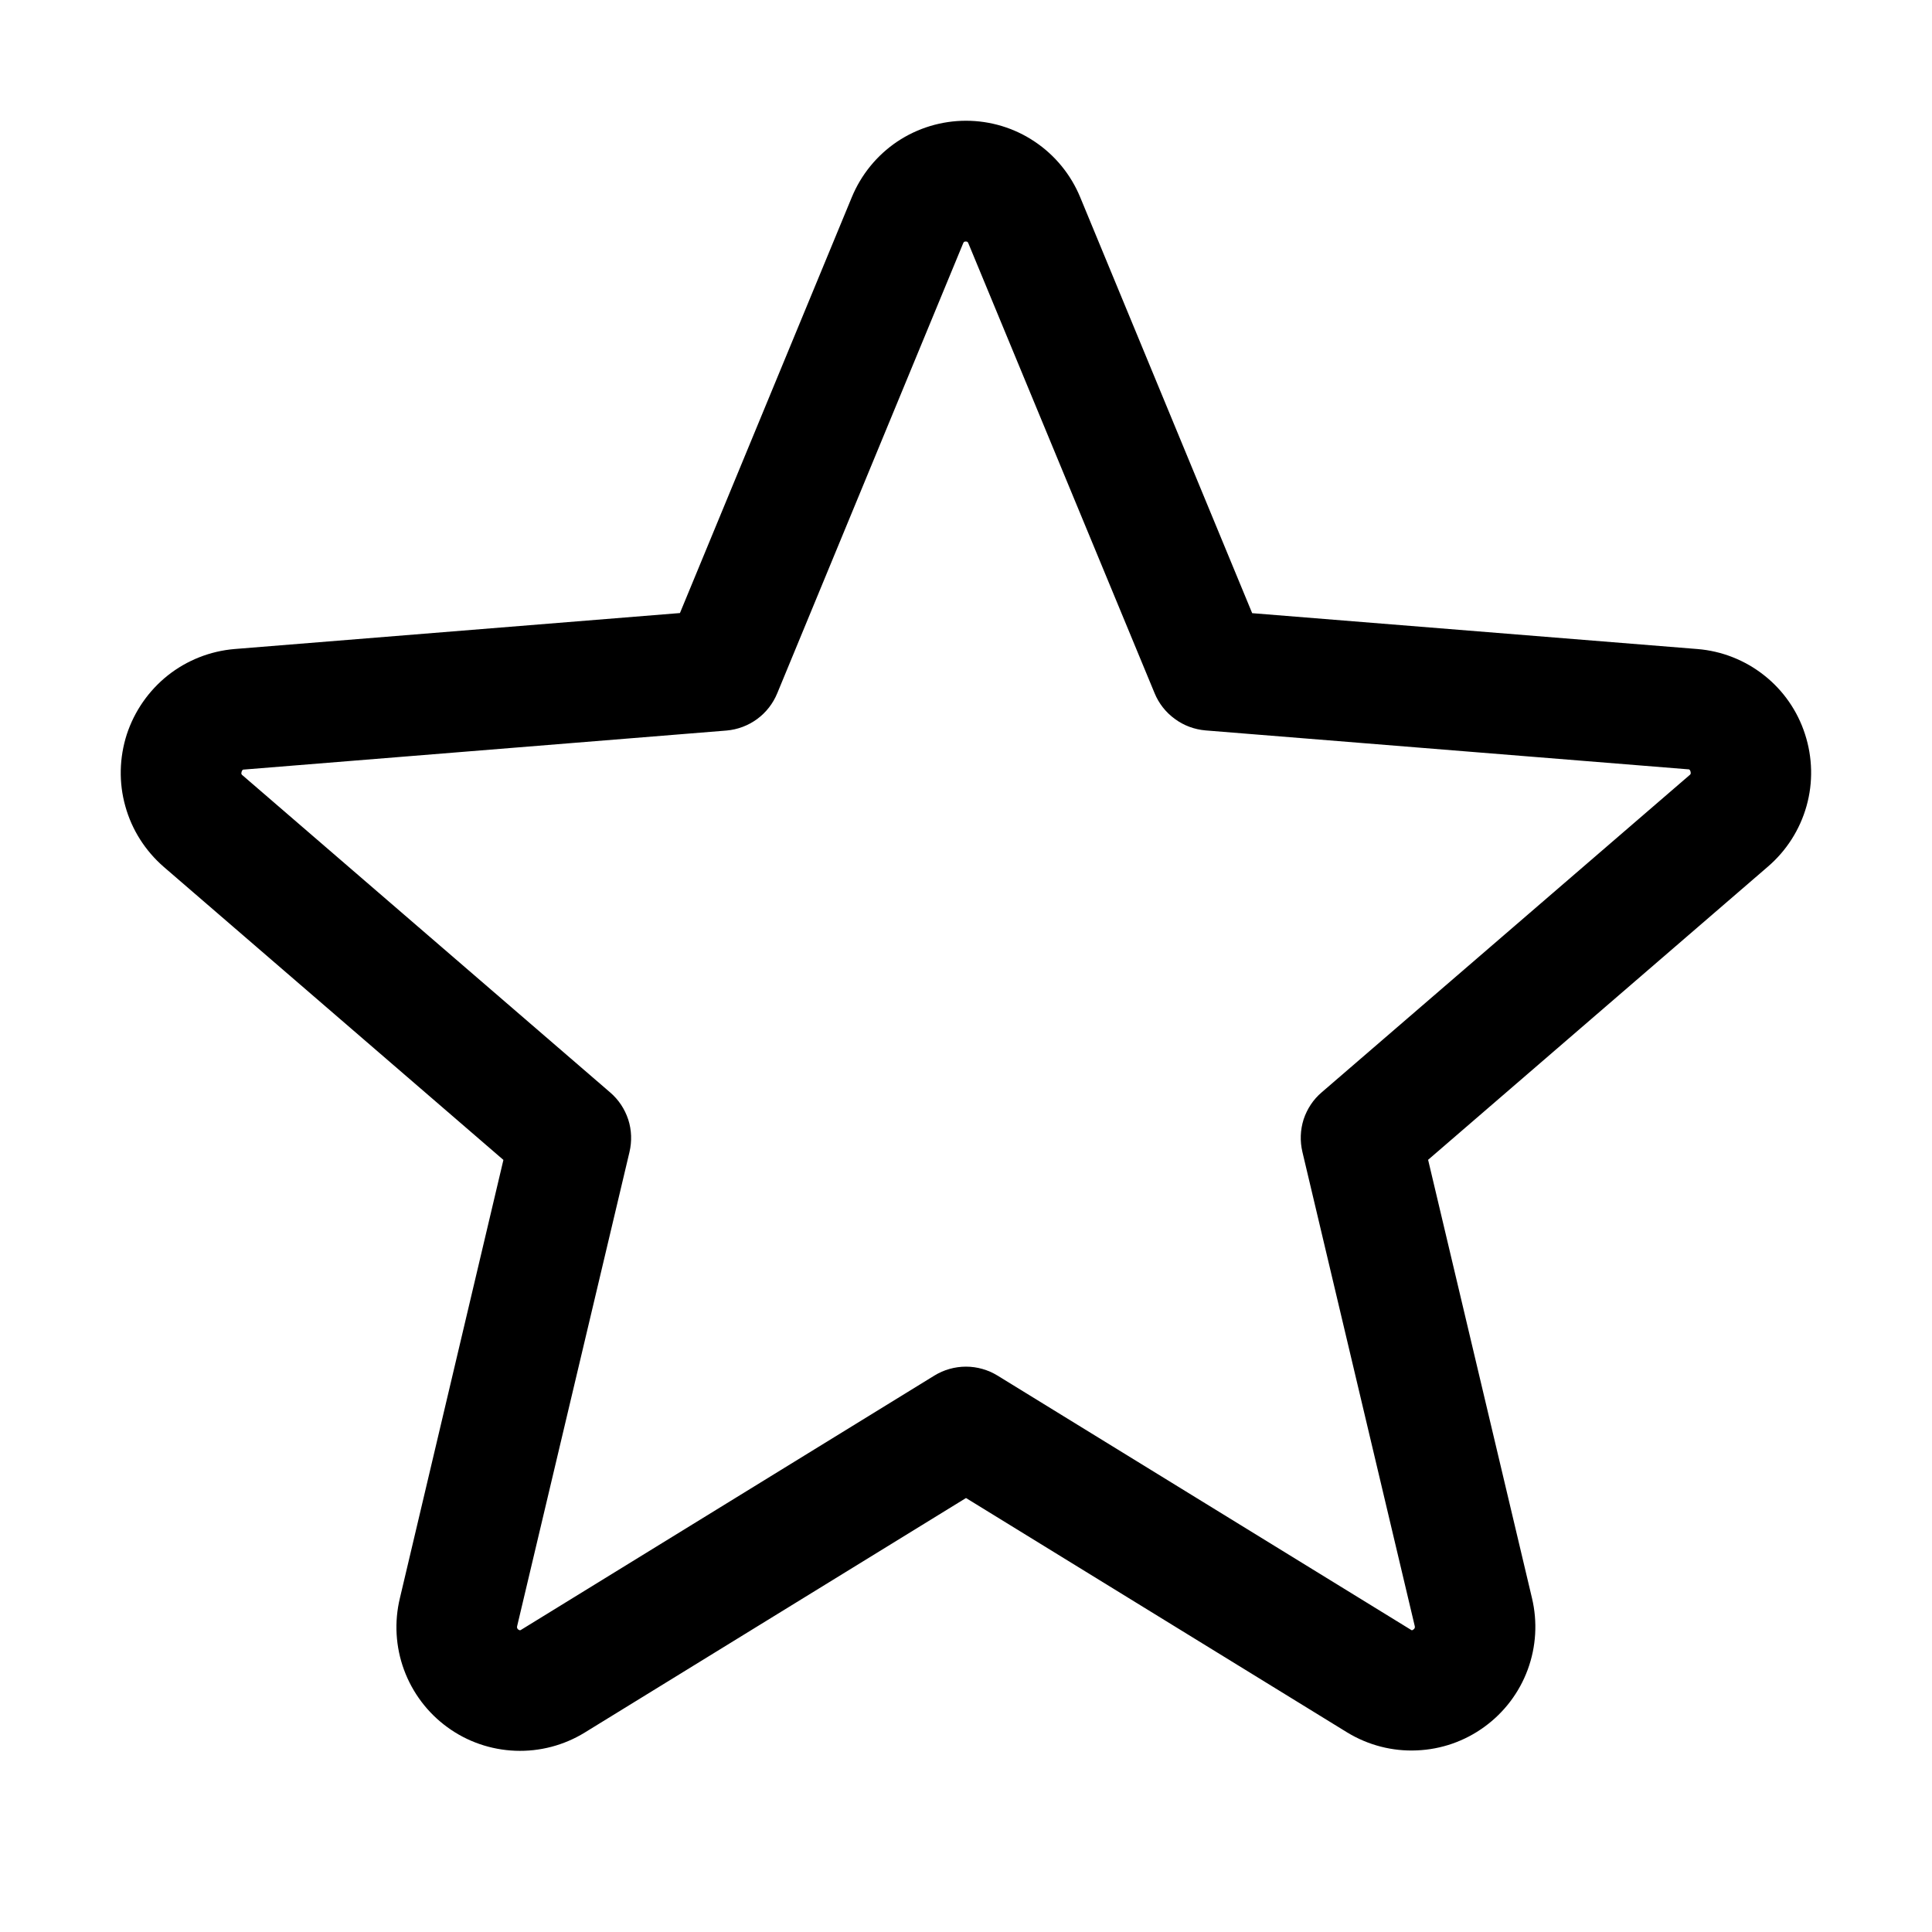 <svg width="16" height="16" viewBox="0 0 16 16" fill="none" xmlns="http://www.w3.org/2000/svg">
<g id="Star">
<path id="Vector" d="M14.948 6.079C14.886 5.887 14.768 5.717 14.609 5.592C14.451 5.467 14.258 5.391 14.057 5.375L10.37 5.078L8.946 1.634C8.869 1.447 8.738 1.286 8.569 1.173C8.401 1.06 8.203 1 8 1C7.797 1 7.599 1.06 7.43 1.173C7.262 1.286 7.131 1.447 7.054 1.634L5.631 5.077L1.942 5.375C1.74 5.392 1.548 5.468 1.389 5.594C1.231 5.72 1.113 5.89 1.05 6.082C0.988 6.275 0.983 6.482 1.038 6.677C1.092 6.872 1.203 7.046 1.356 7.179L4.169 9.606L3.312 13.234C3.264 13.432 3.276 13.639 3.346 13.829C3.416 14.019 3.541 14.185 3.705 14.304C3.869 14.424 4.065 14.491 4.267 14.499C4.47 14.507 4.671 14.454 4.843 14.348L8 12.406L11.158 14.348C11.331 14.453 11.531 14.505 11.733 14.496C11.935 14.488 12.13 14.42 12.293 14.301C12.457 14.182 12.582 14.017 12.652 13.827C12.722 13.637 12.734 13.431 12.687 13.234L11.827 9.605L14.64 7.178C14.794 7.046 14.906 6.871 14.961 6.675C15.016 6.48 15.011 6.272 14.948 6.079ZM13.99 6.421L10.946 9.046C10.876 9.105 10.825 9.183 10.796 9.27C10.768 9.358 10.765 9.451 10.786 9.54L11.716 13.465C11.718 13.47 11.718 13.477 11.716 13.482C11.714 13.488 11.71 13.492 11.705 13.495C11.694 13.504 11.691 13.502 11.681 13.495L8.261 11.392C8.183 11.344 8.092 11.318 8 11.318C7.907 11.318 7.816 11.344 7.738 11.392L4.318 13.496C4.308 13.502 4.306 13.504 4.294 13.496C4.289 13.494 4.285 13.489 4.283 13.483C4.281 13.478 4.281 13.472 4.283 13.466L5.213 9.541C5.234 9.452 5.231 9.359 5.203 9.272C5.174 9.184 5.123 9.107 5.053 9.047L2.01 6.422C2.002 6.416 1.995 6.41 2.001 6.391C2.008 6.371 2.013 6.374 2.022 6.373L6.017 6.05C6.109 6.042 6.196 6.009 6.27 5.955C6.345 5.9 6.402 5.826 6.437 5.741L7.976 2.016C7.981 2.005 7.983 2 7.998 2C8.013 2 8.015 2.005 8.02 2.016L9.562 5.741C9.597 5.826 9.655 5.9 9.73 5.954C9.804 6.009 9.892 6.041 9.984 6.049L13.979 6.371C13.988 6.371 13.994 6.371 14 6.389C14.005 6.408 14 6.414 13.99 6.421Z" fill="black"/>
</g>
</svg>
